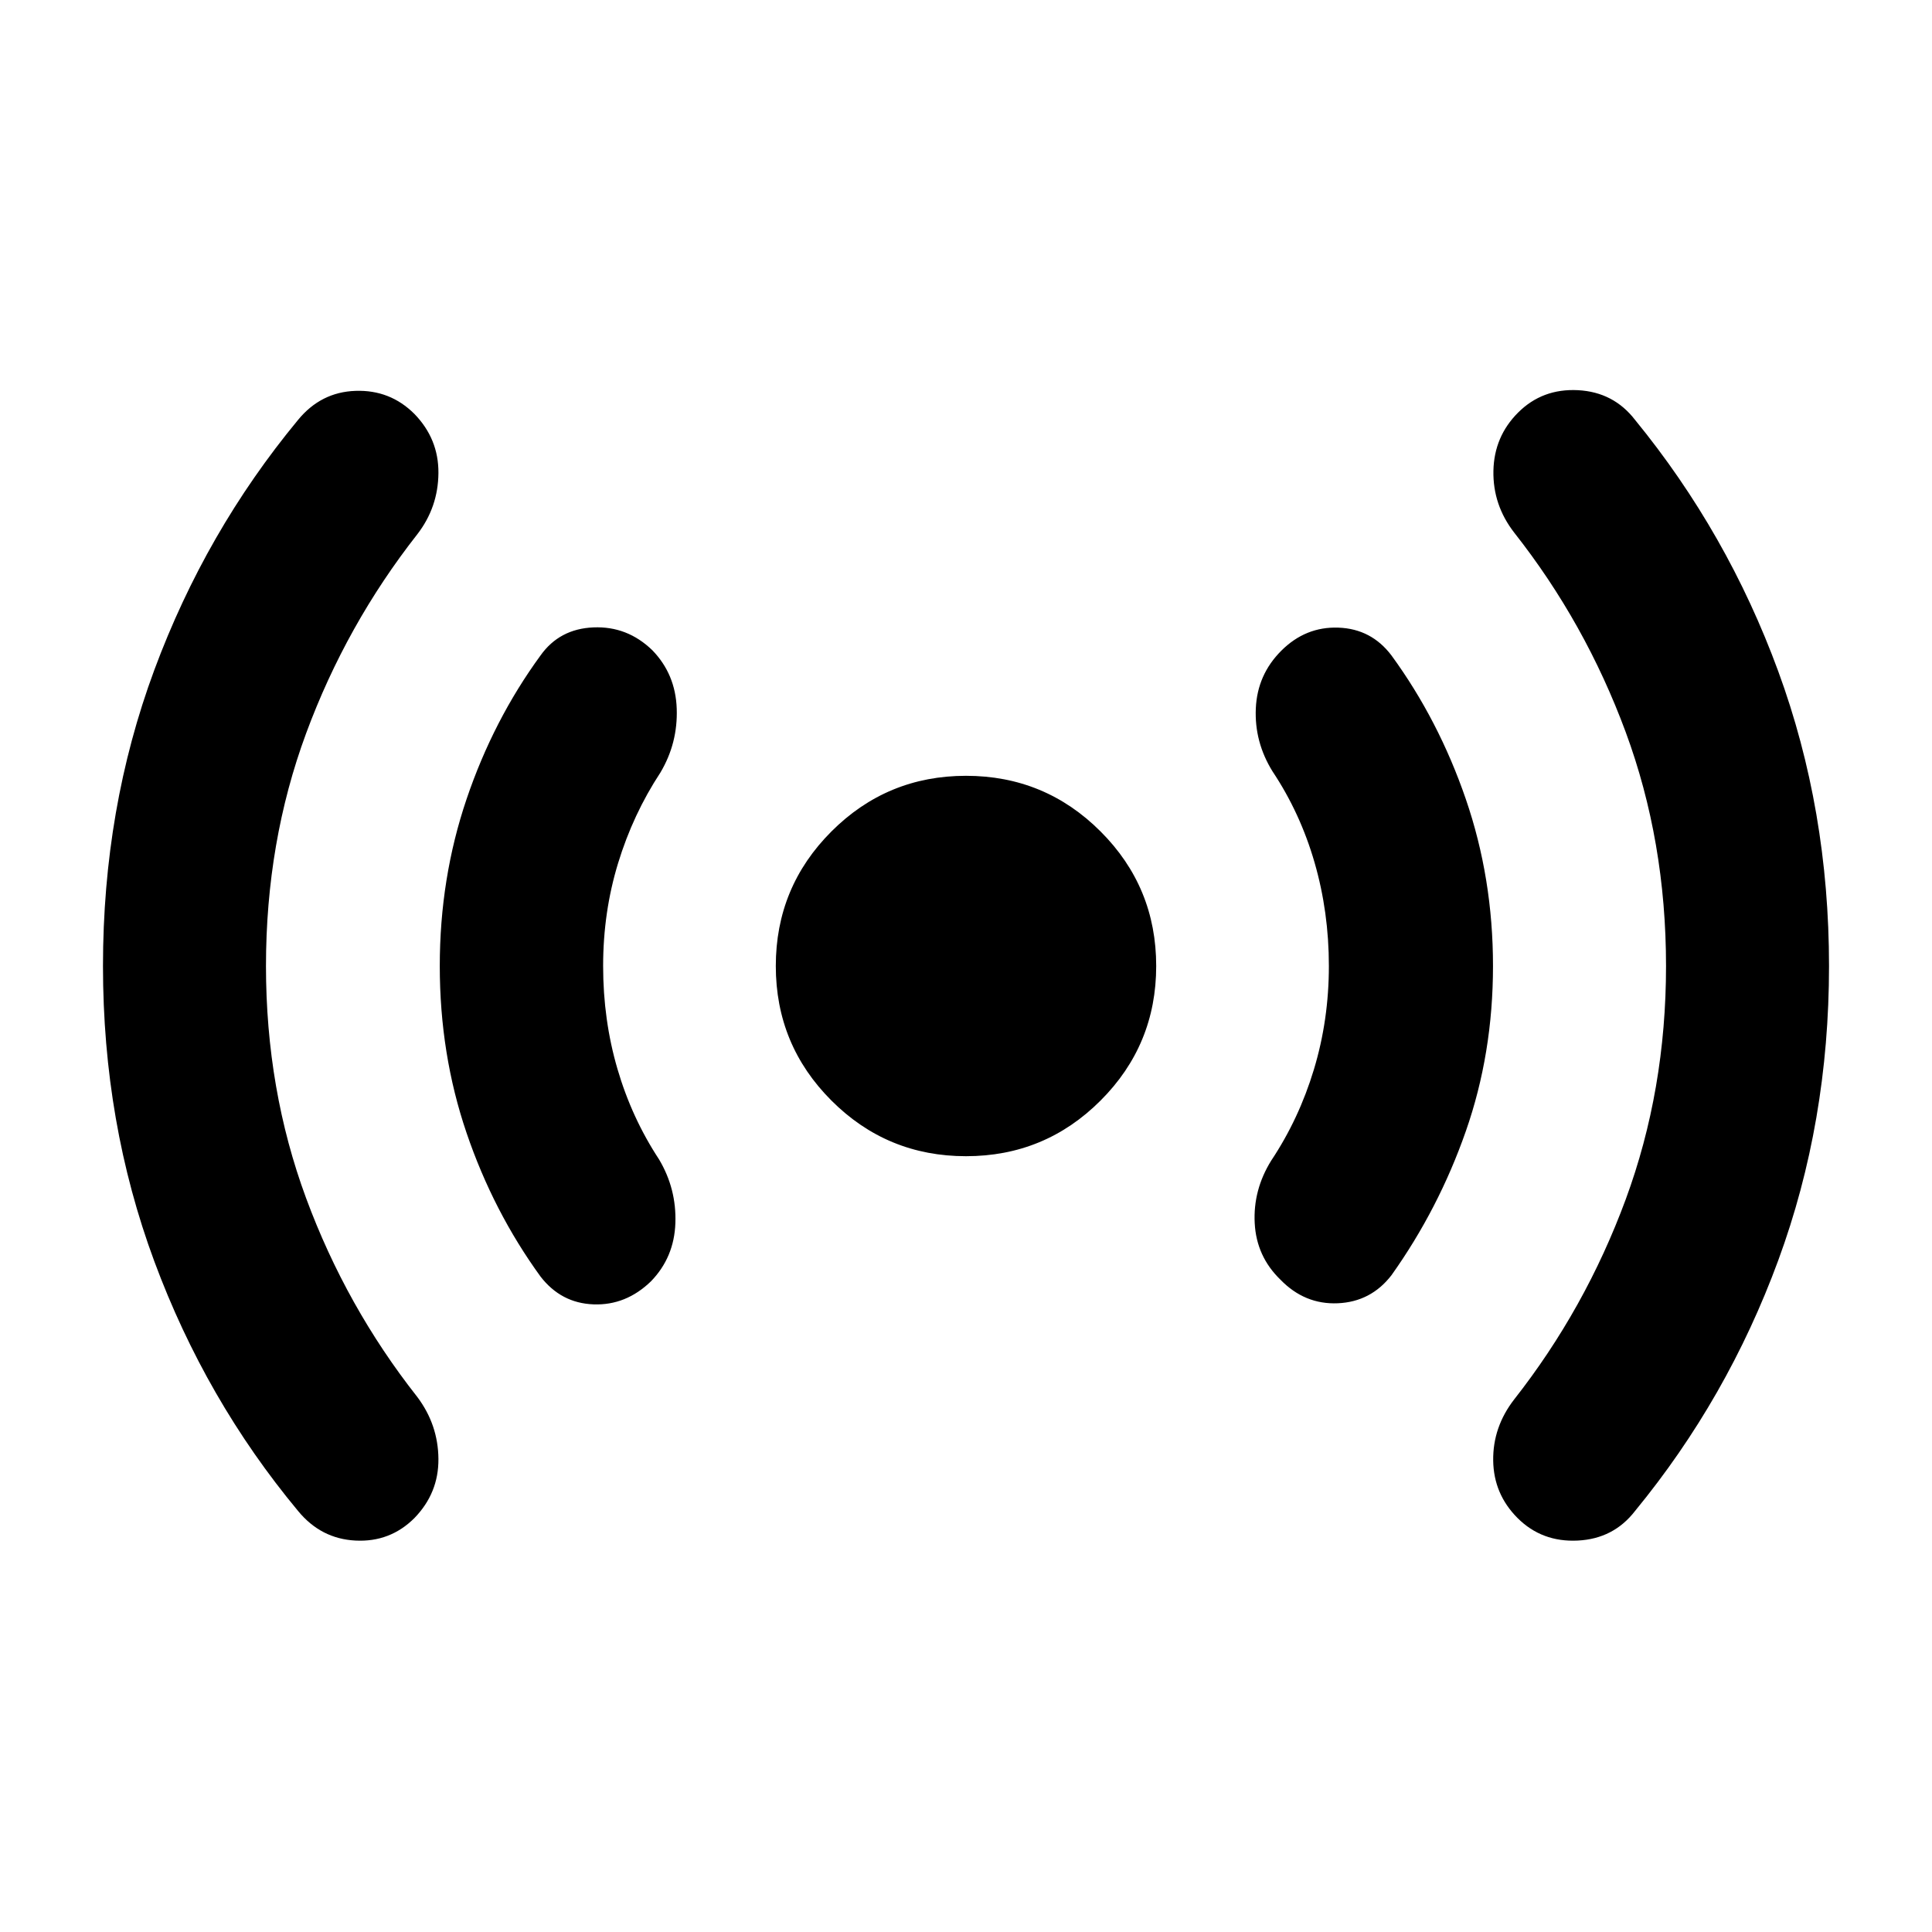 <svg xmlns="http://www.w3.org/2000/svg" height="40" viewBox="0 -960 960 960" width="40"><path d="M132.16-480q0 61.42 19.95 115.38 19.95 53.97 55.28 98.81 10.32 13.78 10.46 30.72.15 16.95-11.92 29.4-12.08 12.07-29.29 11.19-17.21-.88-28.57-14.76-45.88-55.2-71.39-123.99Q51.17-402.04 51.17-480q0-78.33 25.51-147.1t71.39-124.21q11.36-13.88 28.57-14.47 17.21-.6 29.29 11.47 12.07 12.45 11.92 29.4-.14 16.94-10.46 30.34-35.33 44.99-55.28 98.95-19.95 53.97-19.95 115.62Zm167.53 0q0 26.81 7.11 51.12 7.1 24.32 20.68 44.98 8.71 14.64 8.11 31.65-.59 17.02-12.1 28.9-12.45 12.08-28.56 11.48-16.12-.59-26.34-13.81-23.46-32.31-36.76-71.38-13.31-39.07-13.31-82.94 0-43.64 13.31-82.92 13.3-39.28 36.76-71.4 9.42-13.22 26.27-13.93 16.85-.71 29.3 11.37 11.51 11.88 12.1 29.01.59 17.13-8.12 31.77-13.58 20.66-21.01 44.98-7.44 24.31-7.44 51.12ZM480-385.49q-39.22 0-66.86-27.65-27.65-27.64-27.65-66.86t27.65-66.86q27.64-27.65 66.86-27.65t66.86 27.65q27.65 27.64 27.65 66.86t-27.65 66.86q-27.64 27.65-66.86 27.65ZM660.31-480q0-26.81-7.11-51.41-7.1-24.59-20.87-45.26-9.08-14.63-8.32-31.37.76-16.73 12.64-28.61 12.08-12.08 28.42-11.48 16.35.59 26.34 13.81 23.46 32.12 36.95 71.4 13.5 39.28 13.5 82.92 0 43.49-13.5 82.09-13.49 38.59-36.95 71.56-10.22 13.22-26.67 13.93-16.45.71-28.52-11.74-11.89-11.51-12.76-28.02-.88-16.52 8.21-31.15 13.77-20.67 21.2-45.26 7.44-24.6 7.44-51.41Zm167.53 0q0-61.99-20.04-116.23-20.05-54.25-55.38-99.09-10.69-13.78-10.35-30.77.35-17 12.24-28.88 12.07-12.07 29.78-11.15 17.71.93 28.4 14.81 45.89 56.11 71.11 124.87 25.23 68.77 25.23 146.44T883.6-333.73q-25.22 68.6-71.11 124.47-10.69 13.88-28.52 14.76-17.82.88-29.9-11.19-11.88-11.89-12.11-28.55-.23-16.66 10.46-30.44 35.33-44.99 55.38-99.33 20.04-54.34 20.04-115.99Z"/></svg>
